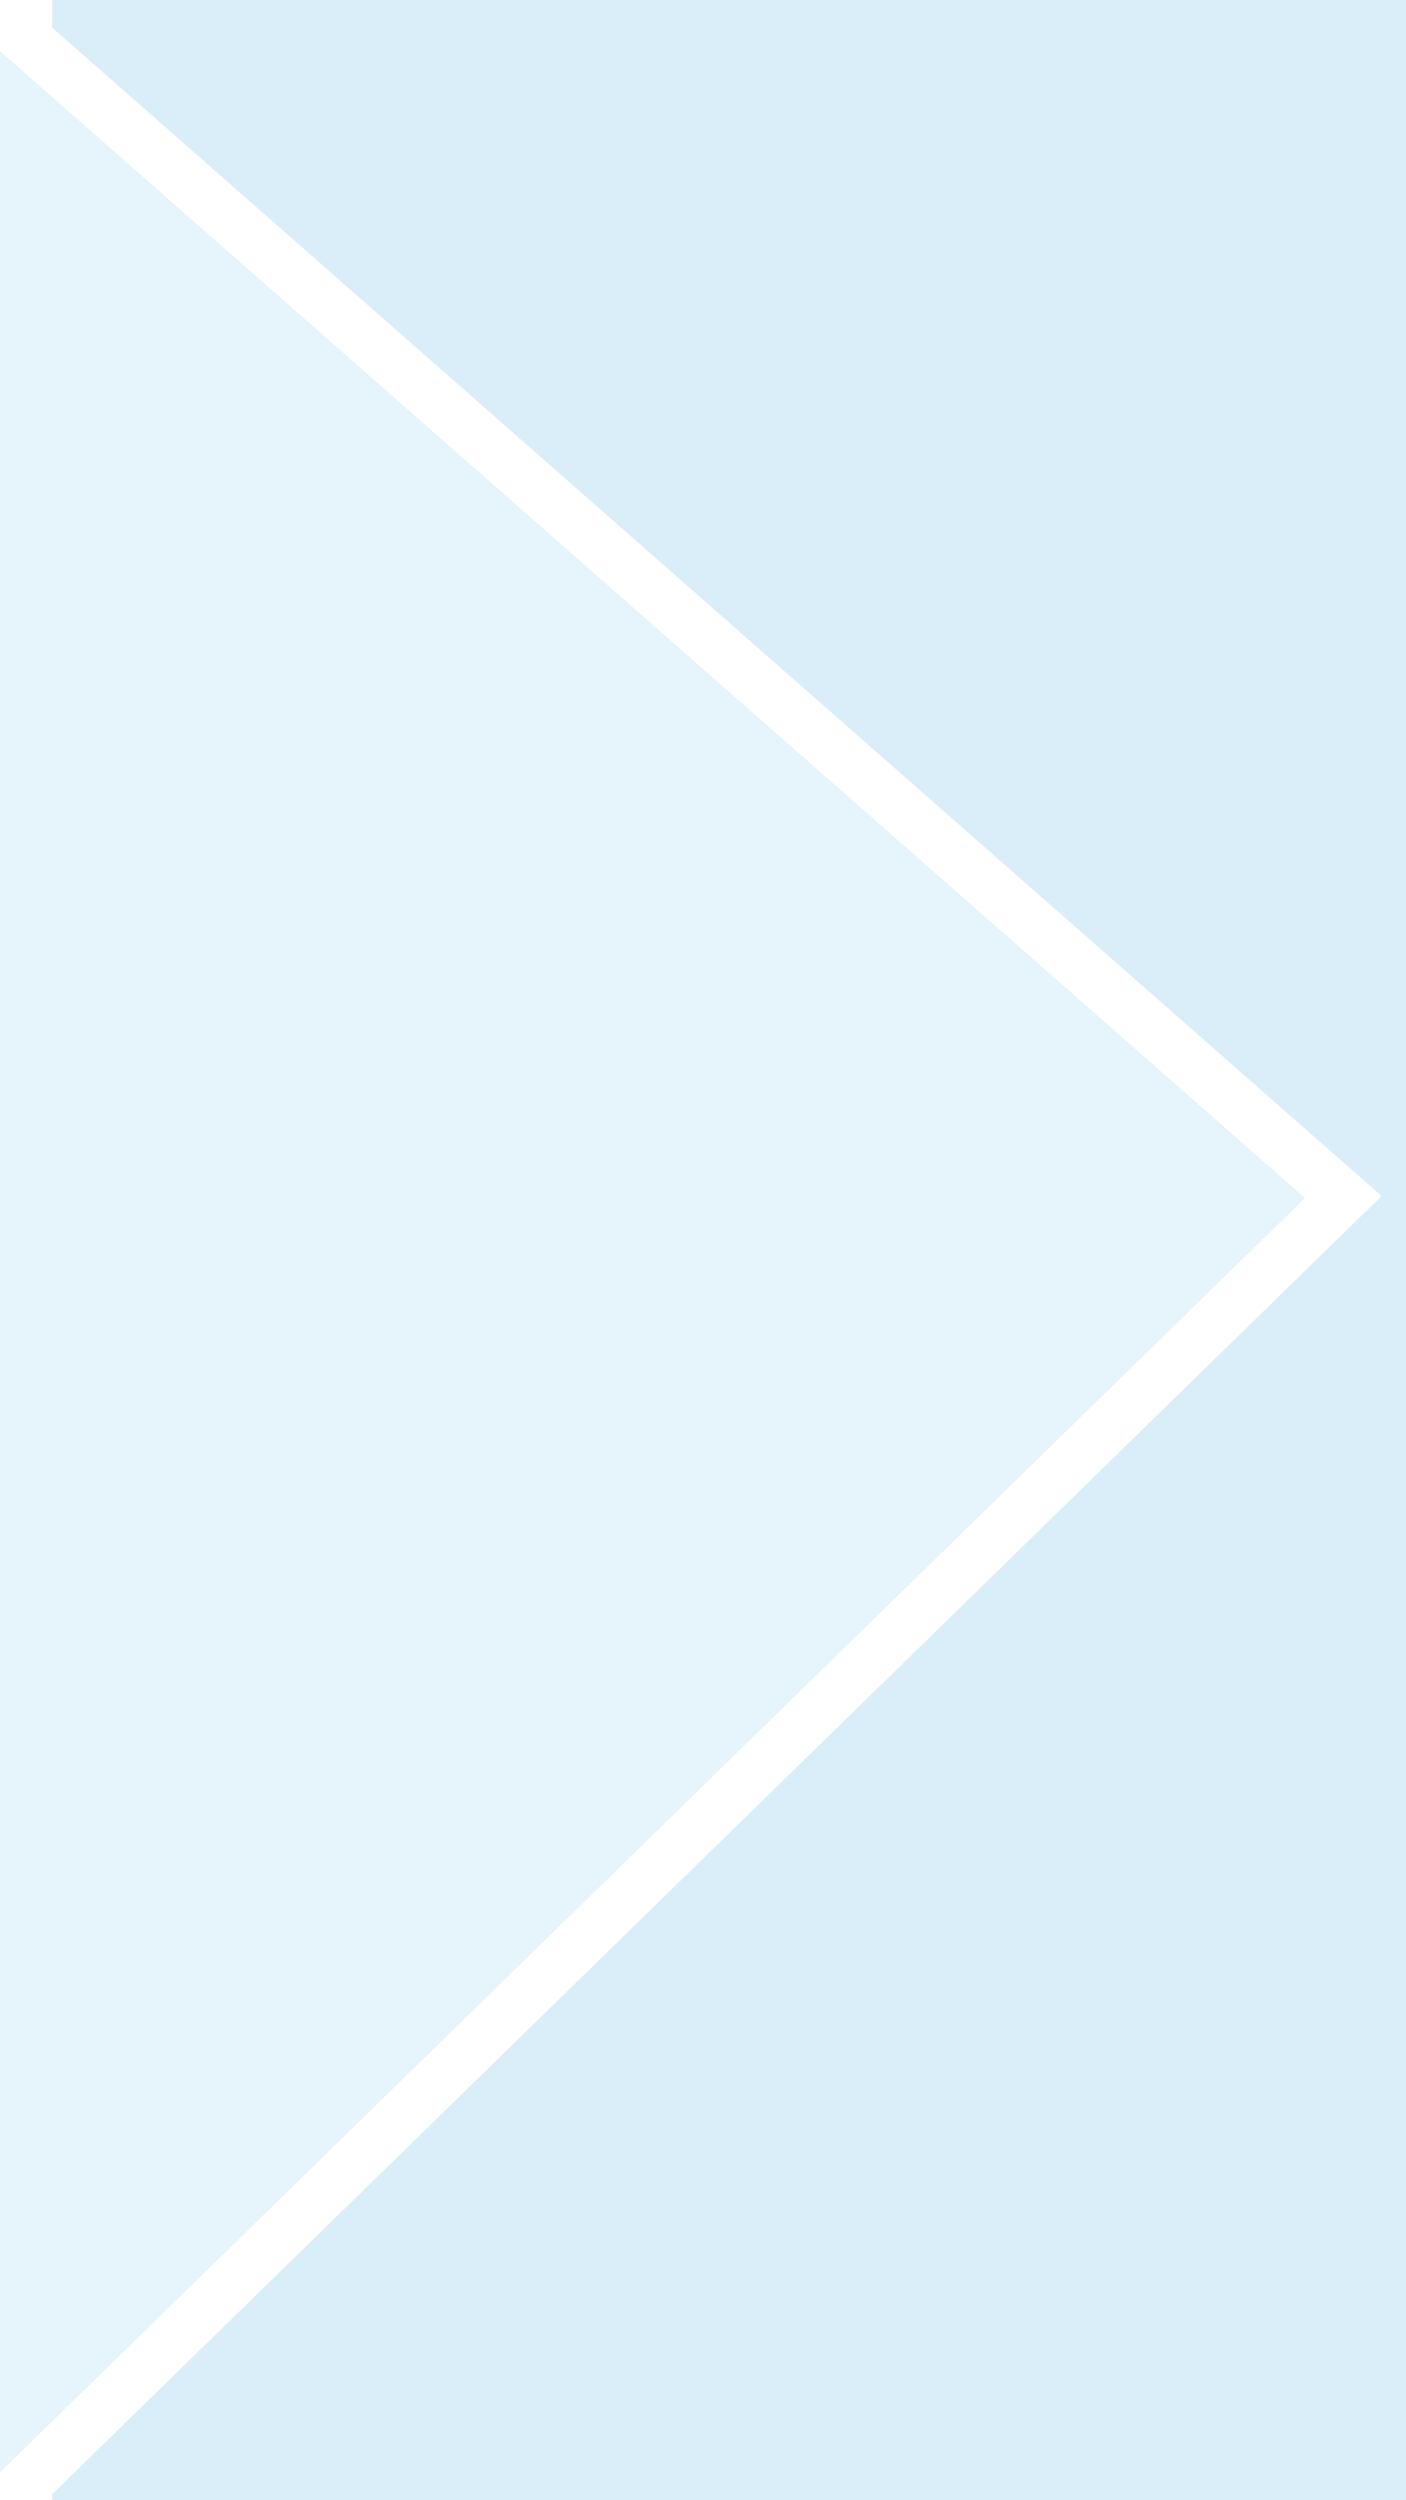 <svg width="27" height="48" viewBox="0 0 27 48" fill="none" xmlns="http://www.w3.org/2000/svg">
<rect x="0" y="0" width="27" height="48" fill="#333333" stroke="none"/>
<g clip-path="url(#clip0)">
<rect width="27" height="48" fill="#E6F4FB"/>
<path d="M25.39 22.624L0.5 0.756L0.5 -165.5H513.23V655.5H0.5L0.5 47.675L25.409 23.358L25.796 22.981L25.39 22.624Z" fill="#DAEEF9" stroke="white"/>
</g>
<defs>
<clipPath id="clip0">
<rect width="27" height="48" fill="white"/>
</clipPath>
</defs>
</svg>
